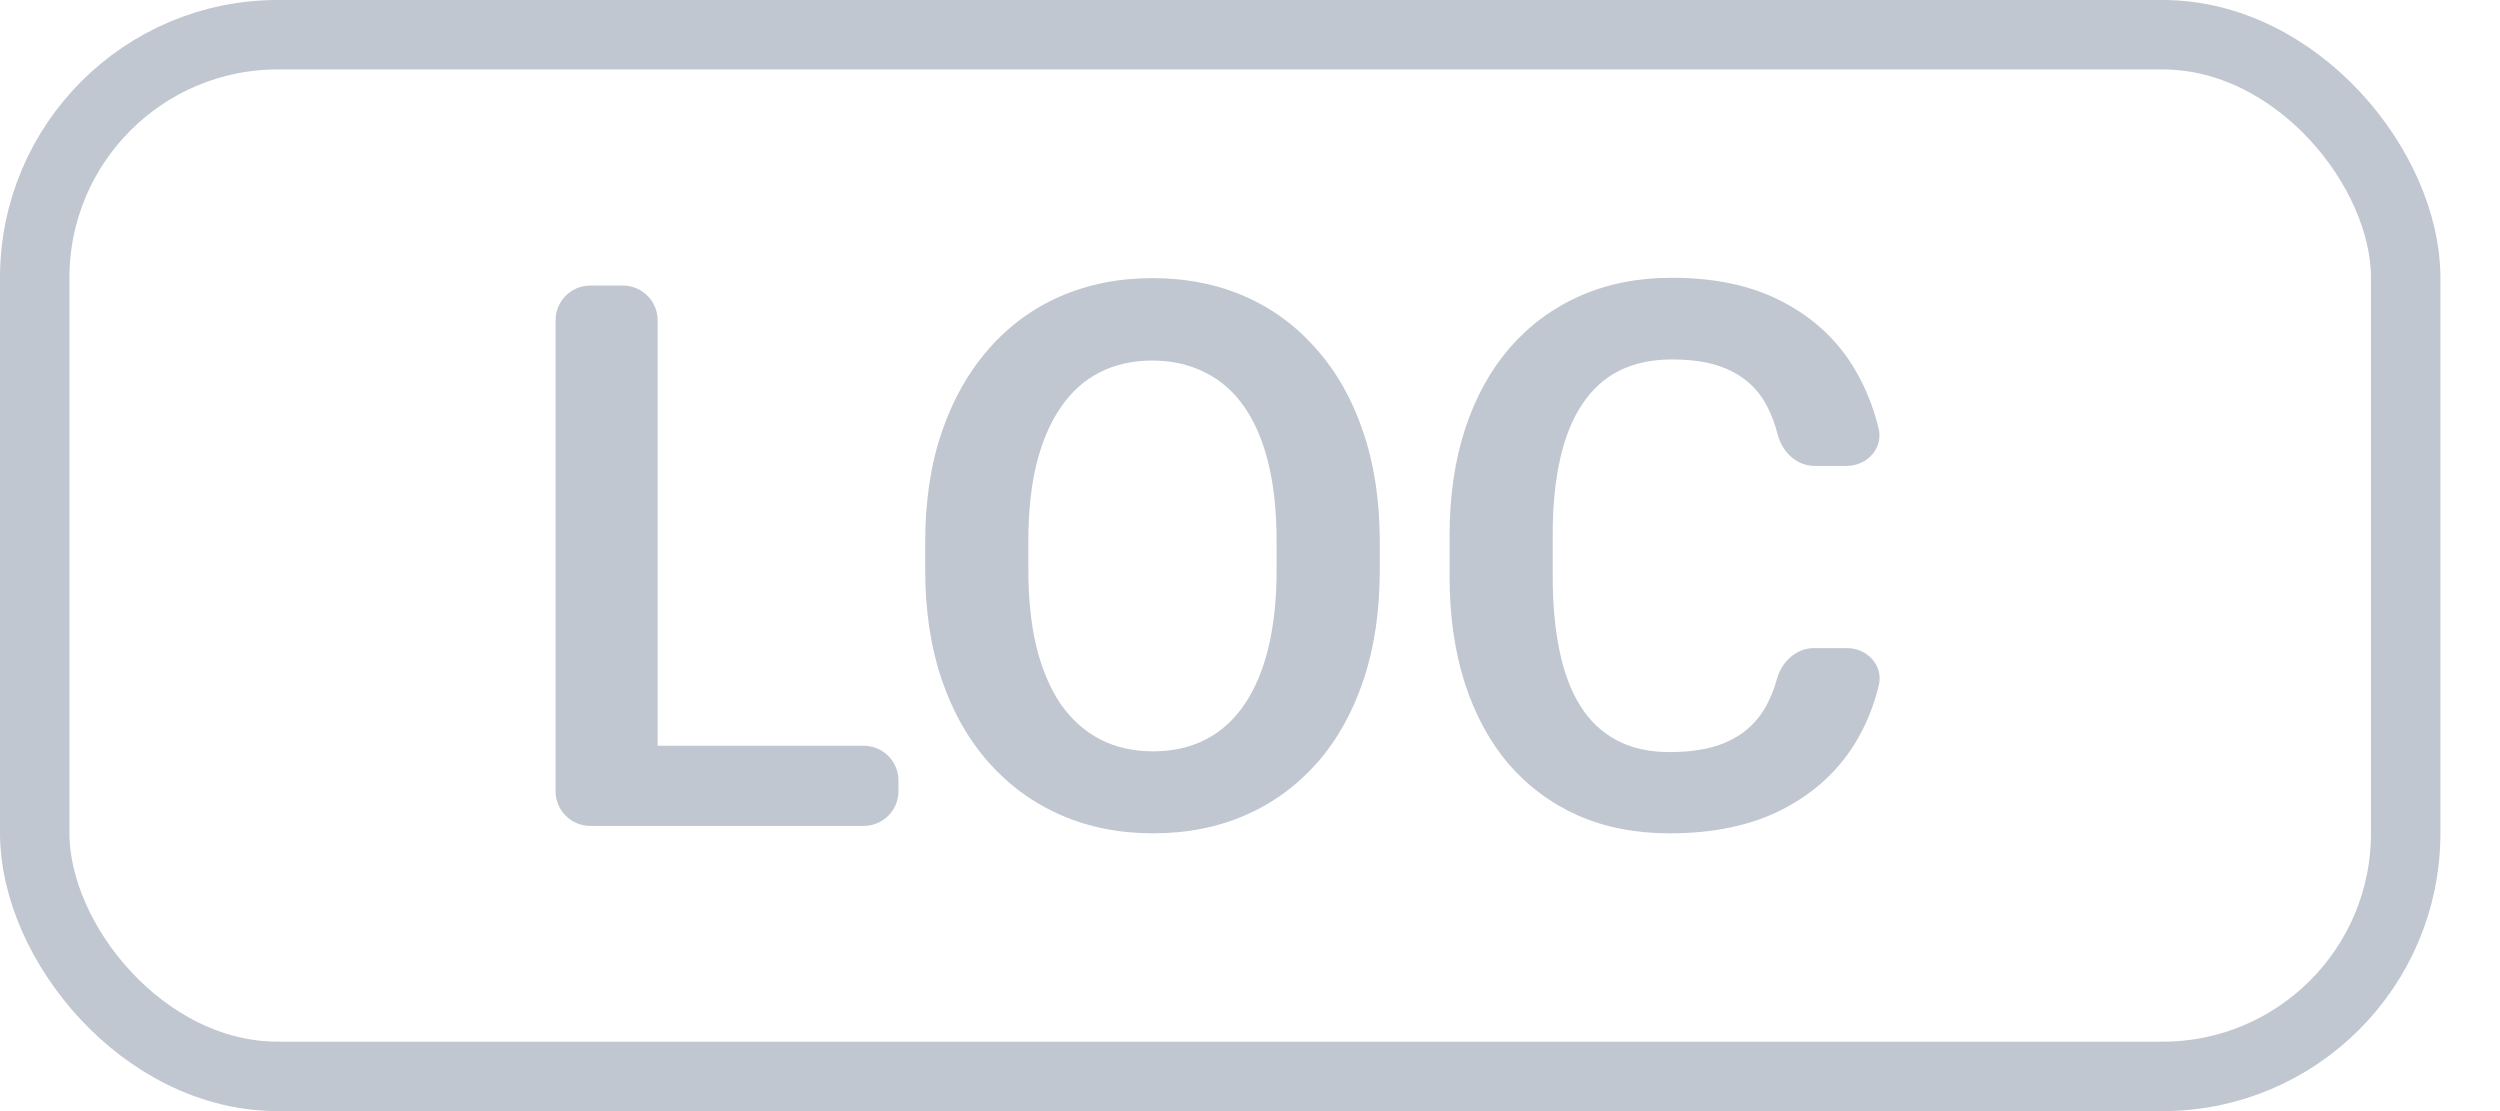 <svg width="36" height="16" viewBox="0 0 36 16" fill="none" xmlns="http://www.w3.org/2000/svg">
<path d="M12.438 10.739C12.714 10.739 12.938 10.963 12.938 11.239V11.393C12.938 11.669 12.714 11.893 12.438 11.893H9.47H8.5V10.739H12.438ZM8.97 4.112C9.246 4.112 9.47 4.336 9.47 4.612V11.893H8.5C8.224 11.893 8 11.669 8 11.393V4.612C8 4.336 8.224 4.112 8.5 4.112H8.97Z" fill="#C1C7D0"/>
<path d="M19.869 7.805V8.206C19.869 8.794 19.791 9.323 19.634 9.793C19.477 10.26 19.255 10.657 18.966 10.985C18.677 11.312 18.334 11.564 17.934 11.738C17.535 11.913 17.092 12 16.604 12C16.123 12 15.681 11.913 15.279 11.738C14.88 11.564 14.534 11.312 14.242 10.985C13.95 10.657 13.723 10.26 13.563 9.793C13.403 9.323 13.323 8.794 13.323 8.206V7.805C13.323 7.214 13.403 6.684 13.563 6.218C13.723 5.751 13.948 5.354 14.236 5.026C14.525 4.695 14.869 4.442 15.268 4.267C15.671 4.093 16.112 4.005 16.593 4.005C17.081 4.005 17.525 4.093 17.924 4.267C18.323 4.442 18.667 4.695 18.955 5.026C19.247 5.354 19.472 5.751 19.629 6.218C19.789 6.684 19.869 7.214 19.869 7.805ZM18.383 8.206V7.794C18.383 7.37 18.344 6.998 18.266 6.677C18.188 6.353 18.072 6.081 17.919 5.86C17.765 5.639 17.576 5.473 17.352 5.363C17.128 5.249 16.875 5.192 16.593 5.192C16.308 5.192 16.055 5.249 15.834 5.363C15.617 5.473 15.432 5.639 15.279 5.86C15.125 6.081 15.008 6.353 14.926 6.677C14.848 6.998 14.808 7.37 14.808 7.794V8.206C14.808 8.626 14.848 8.998 14.926 9.323C15.008 9.647 15.125 9.921 15.279 10.146C15.435 10.367 15.624 10.534 15.845 10.648C16.066 10.762 16.319 10.819 16.604 10.819C16.889 10.819 17.142 10.762 17.363 10.648C17.584 10.534 17.769 10.367 17.919 10.146C18.072 9.921 18.188 9.647 18.266 9.323C18.344 8.998 18.383 8.626 18.383 8.206Z" fill="#C1C7D0"/>
<path d="M25.587 9.779C25.656 9.531 25.863 9.333 26.121 9.333H26.598C26.889 9.333 27.123 9.583 27.055 9.866C26.982 10.174 26.865 10.458 26.704 10.717C26.455 11.117 26.107 11.43 25.662 11.658C25.217 11.886 24.677 12 24.043 12C23.555 12 23.115 11.915 22.723 11.743C22.334 11.569 22.001 11.321 21.723 11.001C21.449 10.677 21.239 10.288 21.093 9.836C20.947 9.38 20.874 8.868 20.874 8.302V7.709C20.874 7.142 20.949 6.631 21.098 6.175C21.248 5.719 21.462 5.331 21.739 5.01C22.021 4.686 22.358 4.436 22.75 4.262C23.145 4.087 23.587 4 24.075 4C24.709 4 25.245 4.118 25.683 4.353C26.122 4.584 26.462 4.903 26.704 5.309C26.86 5.57 26.976 5.857 27.052 6.168C27.122 6.454 26.887 6.709 26.593 6.709H26.131C25.872 6.709 25.663 6.509 25.599 6.258C25.563 6.118 25.516 5.99 25.459 5.876C25.349 5.648 25.181 5.475 24.957 5.357C24.736 5.236 24.442 5.176 24.075 5.176C23.79 5.176 23.539 5.229 23.321 5.336C23.108 5.443 22.929 5.603 22.787 5.817C22.644 6.027 22.538 6.291 22.466 6.608C22.395 6.921 22.359 7.285 22.359 7.698V8.302C22.359 8.697 22.391 9.052 22.456 9.365C22.52 9.679 22.619 9.944 22.755 10.162C22.89 10.379 23.065 10.545 23.279 10.659C23.492 10.773 23.747 10.83 24.043 10.83C24.403 10.83 24.695 10.773 24.919 10.659C25.147 10.545 25.32 10.377 25.438 10.156C25.499 10.044 25.549 9.919 25.587 9.779Z" fill="#C1C7D0"/>
<rect x="0.5" y="0.5" width="34.142" height="15" rx="3.5" stroke="#C1C7D0"/>
</svg>
